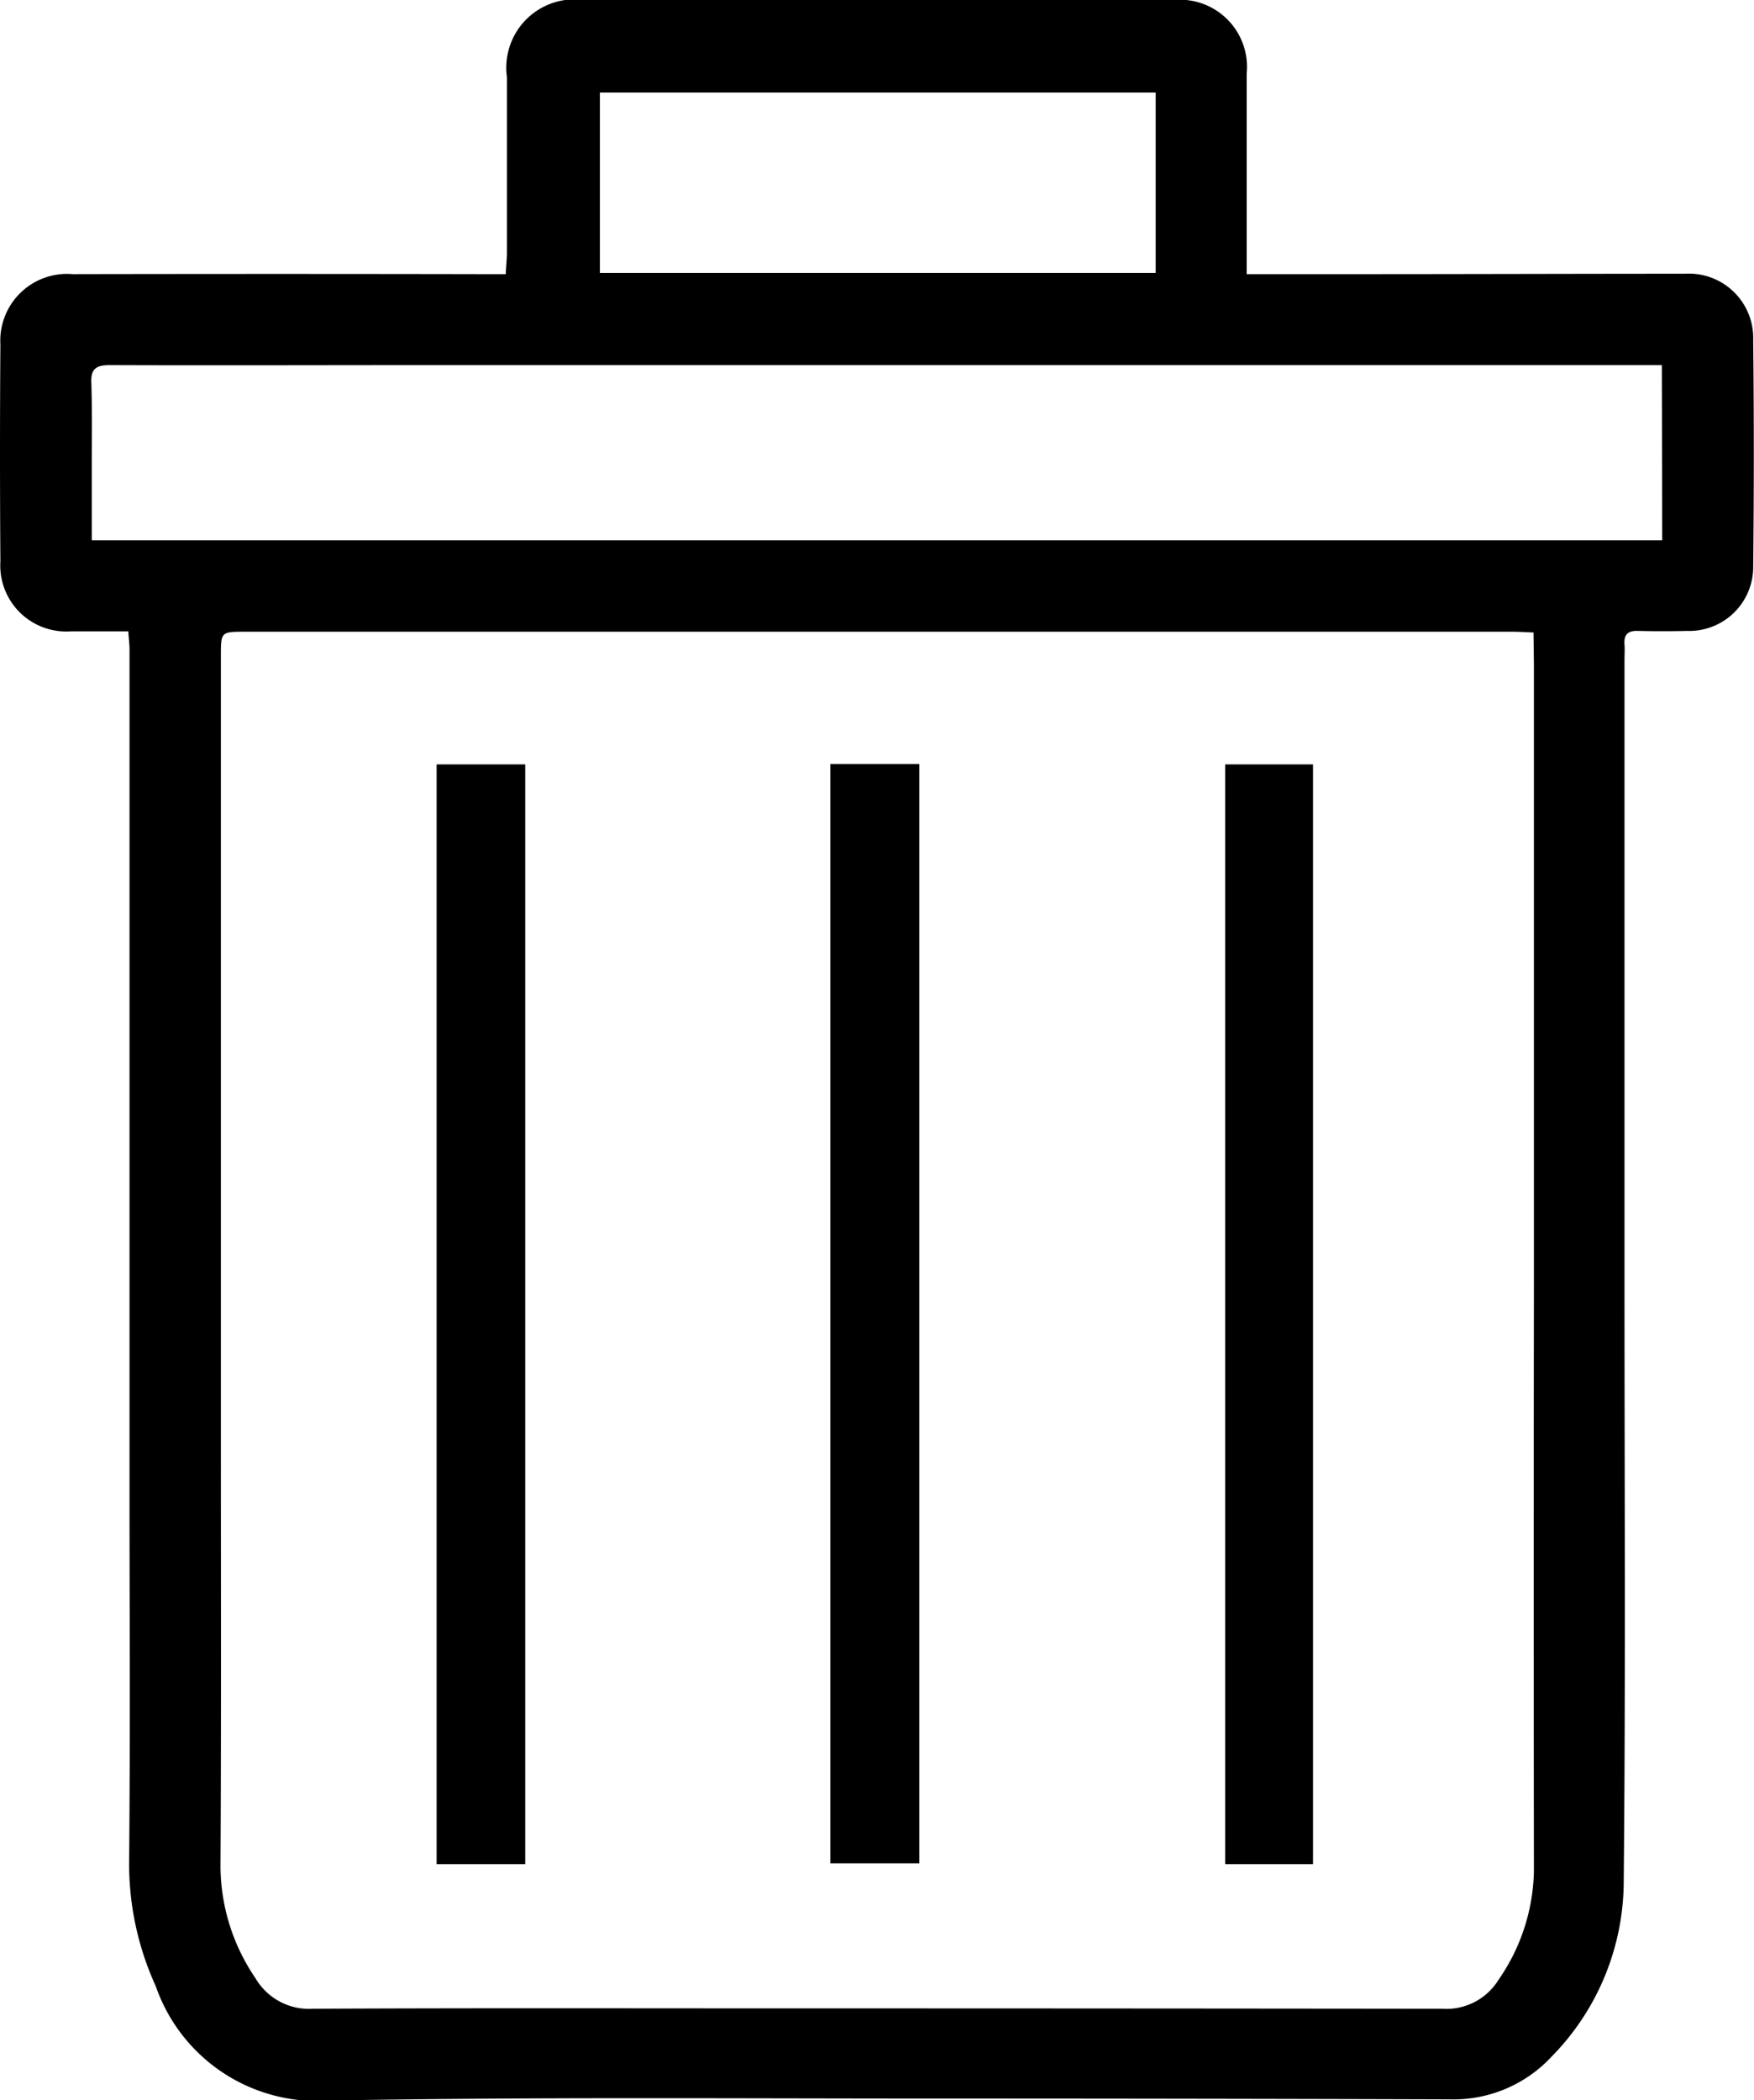 <svg id="Capa_1" data-name="Capa 1" xmlns="http://www.w3.org/2000/svg" viewBox="0 0 4.415 5.286"><path d="M957.908,539.672c-.049,0-.097 0-.144-0a.166.166,0,0,1-.178-.176q-.002-.273-0-.546a.168.168,0,0,1,.182-.177q.515-.001,1.029-0h.061c.001-.021.003-.038.003-.055q0-.22,0-.441a.172.172,0,0,1,.194-.194q.742-0,1.484-0a.169.169,0,0,1,.184.185q0.0.213,0,.426v.079c.096,0,.188 0.0.28,0,.274-0.0.549-.001.823-.001a.162.162,0,0,1,.172.167q.003.285-0.0.57a.161.161,0,0,1-.166.162c-.041.001-.083.001-.124,0-.024-.001-.036.008-.034.034.001.013-0.0.026-0.0.038l0,1.571c0,.504.003,1.009-.002,1.513a.631.631,0,0,1-.181.432.337.337,0,0,1-.257.108q-.649-.002-1.297-.002c-.507 0-1.015-.004-1.522.005a.43.43,0,0,1-.438-.288.74.74,0,0,1-.067-.31c.003-.316.001-.632.001-.948q0-1.054 0-2.107C957.911,539.703,957.909,539.691,957.908,539.672Zm3.537.003c-.022-.001-.038-.002-.053-.002q-.637-0-1.273,0-.958-0-1.915-0c-.063,0-.063,0-.063.061q0,1.006 0,2.011c0,.346.001.693-.001,1.039a.504.504,0,0,0,.088.278.156.156,0,0,0,.144.077c.385-.002.769-.001,1.154-.001q.845,0,1.69.001a.154.154,0,0,0,.141-.073.495.495,0,0,0,.089-.273q-.001-.732-0-1.465,0-.785,0-1.571Zm.323-.673h-.073q-1.515-0-3.03-0c-.268,0-.536.001-.804-0-.036-0-.048.011-.046.046.002.069.001.137.001.206v.189h3.953Zm-1.274-.686h-1.399v.454h1.399Z" transform="translate(-957.585 -538.083)"/><path d="M959.675,540.006h.224v2.767h-.224Z" transform="translate(-957.585 -538.083)"/><path d="M960.89,542.775h-.221V540.007h.221Z" transform="translate(-957.585 -538.083)"/><path d="M958.907,542.775h-.223v-2.768h.223Z" transform="translate(-957.585 -538.083)"/></svg>
